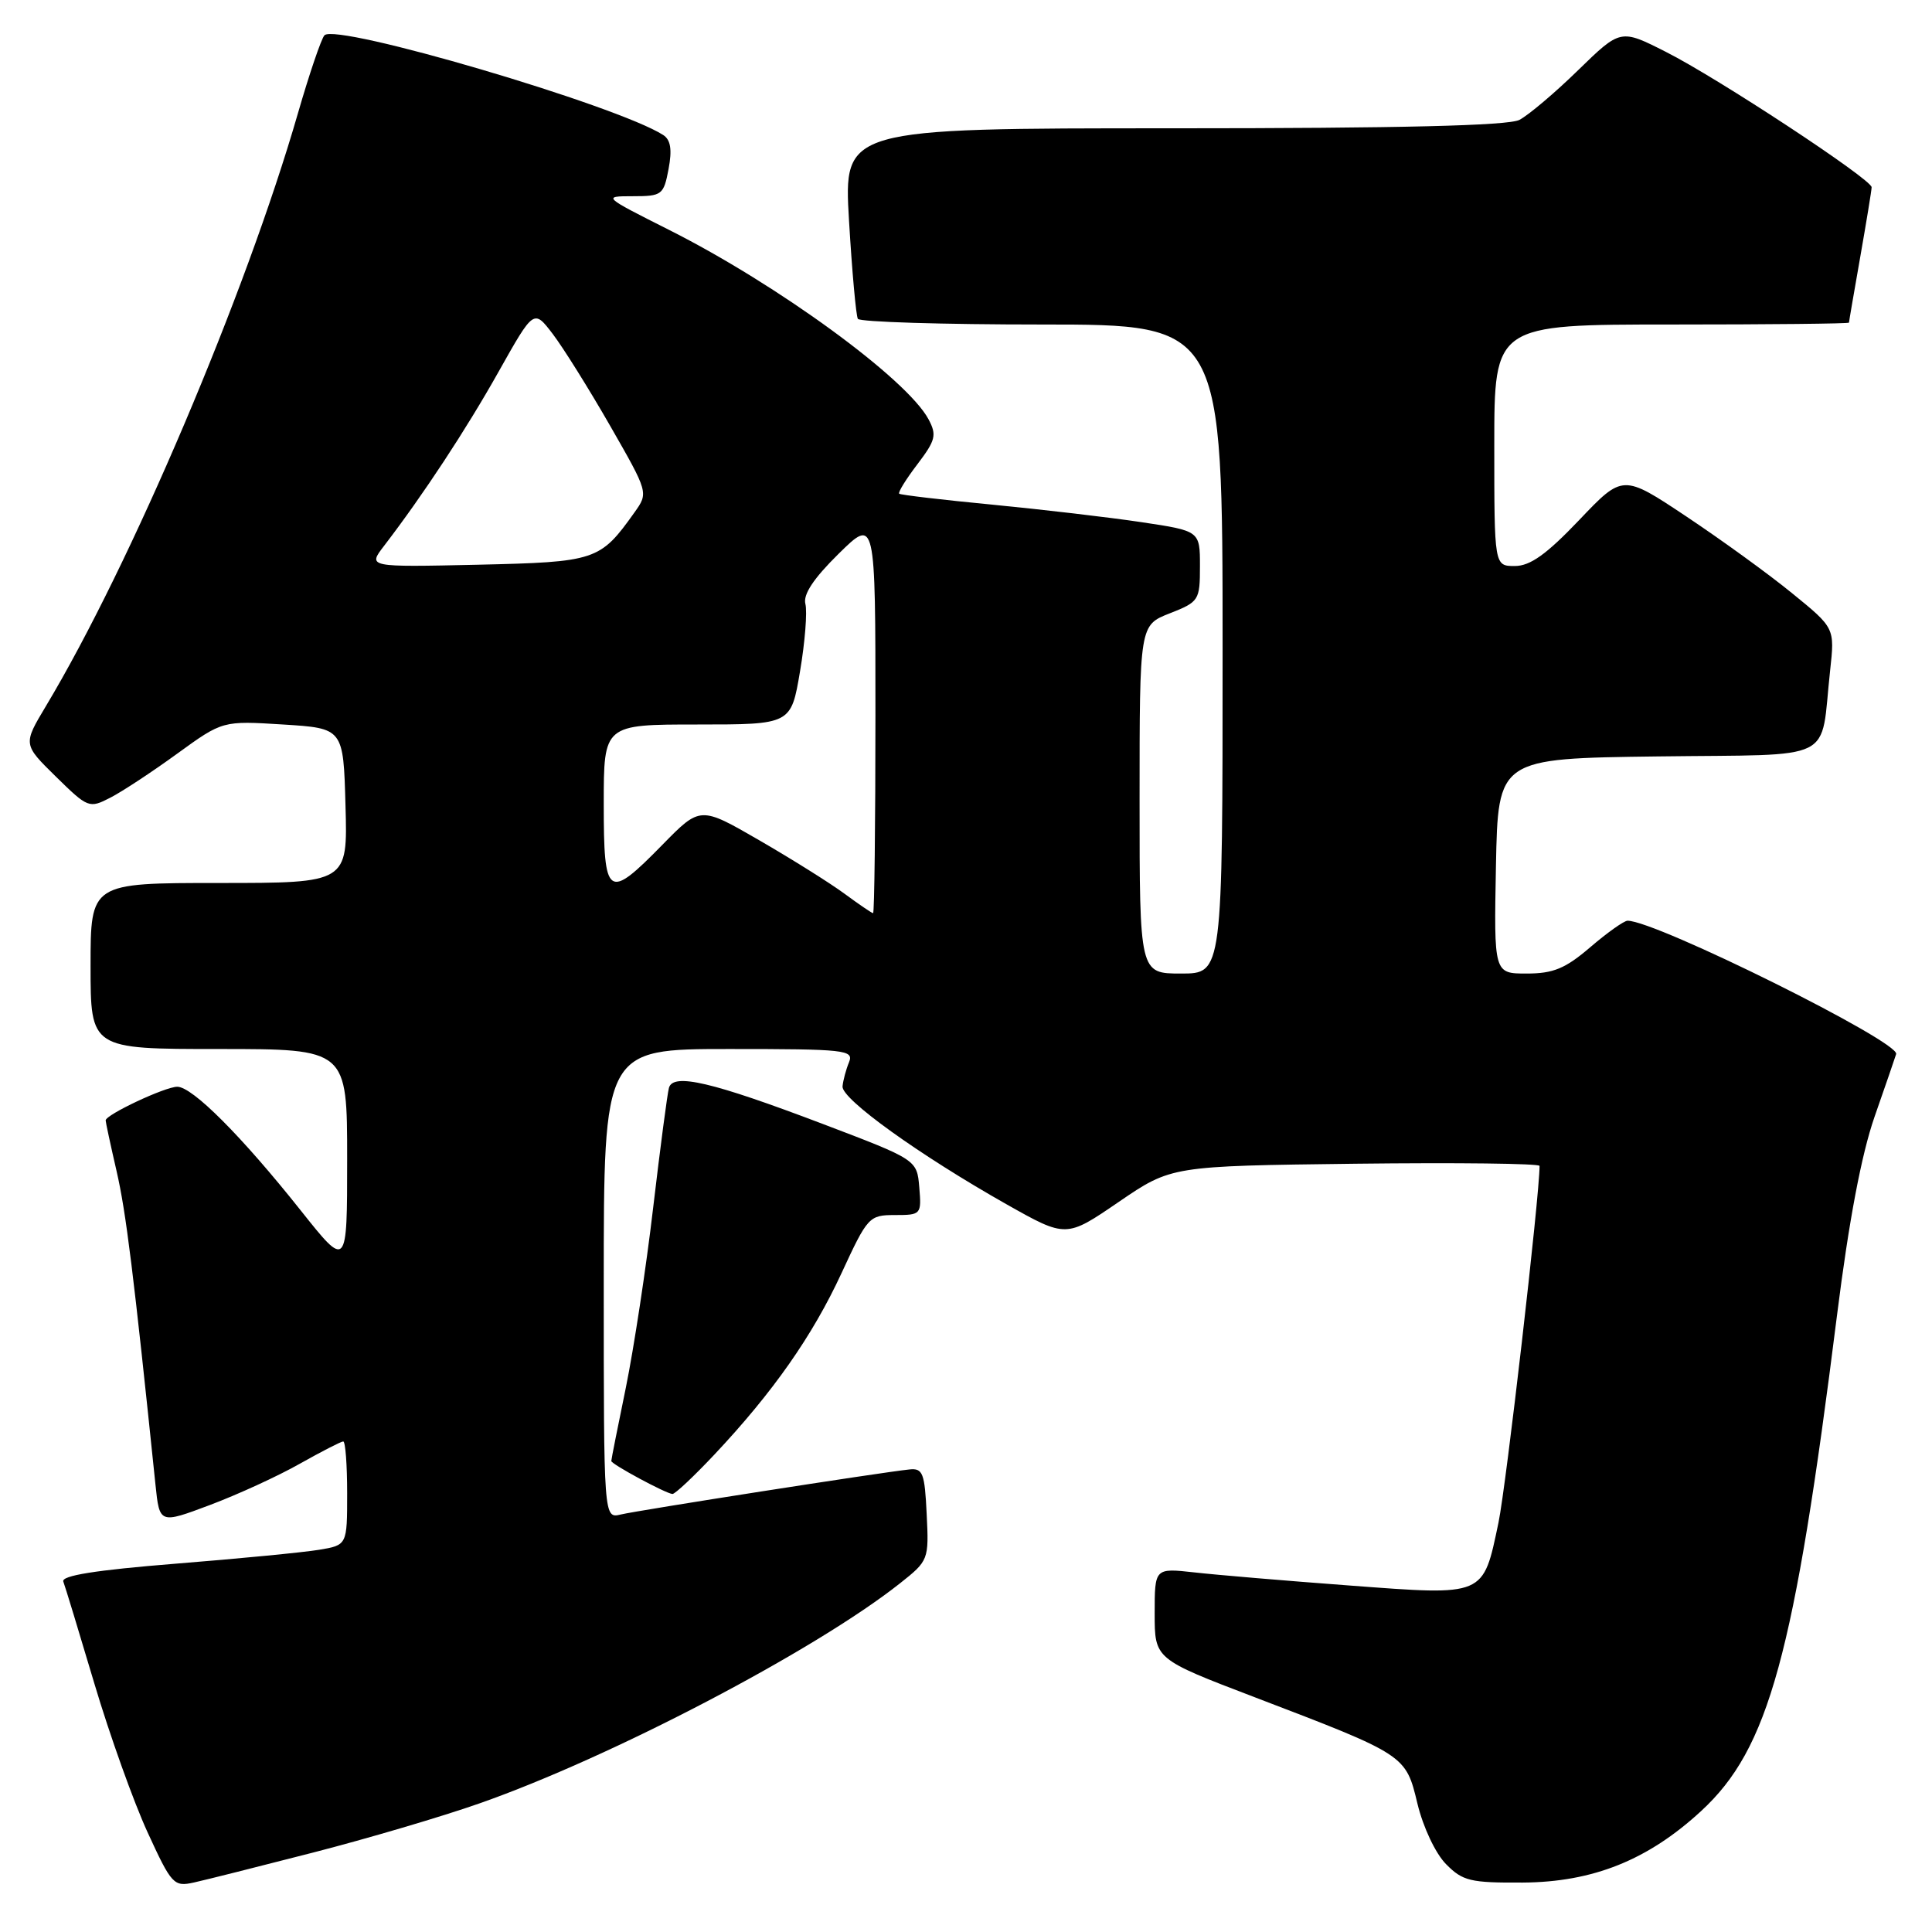 <?xml version="1.0" encoding="UTF-8" standalone="no"?>
<!DOCTYPE svg PUBLIC "-//W3C//DTD SVG 1.1//EN" "http://www.w3.org/Graphics/SVG/1.1/DTD/svg11.dtd" >
<svg xmlns="http://www.w3.org/2000/svg" xmlns:xlink="http://www.w3.org/1999/xlink" version="1.1" viewBox="0 0 256 256">
 <g >
 <path fill="currentColor"
d=" M 41.50 245.47 C 48.65 243.63 58.55 240.71 63.50 238.97 C 80.96 232.86 108.02 218.69 119.25 209.80 C 123.04 206.80 123.09 206.68 122.79 200.63 C 122.53 195.18 122.28 194.52 120.50 194.71 C 116.80 195.09 84.52 200.13 82.25 200.68 C 80.00 201.22 80.00 201.22 80.00 170.11 C 80.00 139.00 80.00 139.00 96.61 139.00 C 112.03 139.00 113.16 139.12 112.50 140.75 C 112.10 141.71 111.72 143.15 111.64 143.95 C 111.48 145.62 121.84 153.06 133.38 159.58 C 141.27 164.03 141.27 164.03 148.24 159.26 C 155.21 154.50 155.21 154.50 179.60 154.20 C 193.02 154.04 204.00 154.17 204.00 154.49 C 204.00 158.47 199.57 196.88 198.56 201.74 C 196.49 211.60 196.86 211.44 178.84 210.09 C 170.40 209.46 161.14 208.68 158.25 208.35 C 153.00 207.77 153.00 207.77 153.00 213.80 C 153.00 219.83 153.00 219.83 166.25 224.89 C 186.30 232.55 186.27 232.53 187.82 239.00 C 188.57 242.11 190.21 245.59 191.60 247.00 C 193.81 249.25 194.83 249.49 201.78 249.45 C 211.08 249.39 218.37 246.46 225.40 239.98 C 234.38 231.71 237.74 219.43 243.42 174.23 C 244.99 161.75 246.65 153.00 248.38 148.00 C 249.82 143.88 251.11 140.13 251.25 139.67 C 251.74 138.05 219.41 121.99 215.66 122.00 C 215.20 122.00 212.98 123.57 210.73 125.50 C 207.42 128.34 205.82 129.00 202.29 129.00 C 197.95 129.00 197.95 129.00 198.22 114.75 C 198.50 100.50 198.50 100.50 219.67 100.23 C 243.72 99.92 241.14 101.21 242.50 88.85 C 243.12 83.21 243.12 83.21 237.48 78.62 C 234.39 76.09 228.06 71.51 223.44 68.43 C 215.03 62.83 215.03 62.83 209.24 68.92 C 204.92 73.45 202.76 75.00 200.72 75.00 C 198.00 75.00 198.00 75.00 198.00 59.00 C 198.00 43.00 198.00 43.00 221.50 43.00 C 234.43 43.00 245.00 42.89 245.00 42.75 C 245.00 42.61 245.68 38.67 246.50 34.00 C 247.32 29.32 248.00 25.19 248.00 24.81 C 248.00 23.76 227.58 10.32 220.73 6.87 C 214.73 3.83 214.73 3.83 209.11 9.30 C 206.03 12.31 202.52 15.27 201.32 15.89 C 199.81 16.65 185.57 17.00 155.46 17.00 C 111.78 17.00 111.78 17.00 112.50 29.25 C 112.90 35.99 113.43 41.84 113.67 42.25 C 113.92 42.66 124.89 43.00 138.06 43.00 C 162.00 43.00 162.00 43.00 162.00 86.00 C 162.00 129.00 162.00 129.00 156.50 129.00 C 151.00 129.00 151.00 129.00 151.00 105.92 C 151.00 82.84 151.00 82.84 155.00 81.27 C 158.87 79.75 159.00 79.55 159.00 75.02 C 159.00 70.35 159.00 70.35 151.25 69.19 C 146.99 68.55 138.10 67.51 131.50 66.87 C 124.90 66.24 119.34 65.58 119.15 65.42 C 118.96 65.26 120.04 63.51 121.55 61.53 C 123.98 58.33 124.15 57.65 123.03 55.55 C 120.16 50.20 103.04 37.70 88.65 30.46 C 79.87 26.04 79.83 26.00 83.85 26.00 C 87.72 26.00 87.94 25.83 88.59 22.39 C 89.07 19.82 88.87 18.53 87.88 17.89 C 81.77 13.97 44.53 3.01 42.99 4.68 C 42.57 5.13 40.99 9.78 39.48 15.00 C 32.57 38.95 17.32 74.83 6.08 93.57 C 3.05 98.63 3.05 98.63 7.40 102.90 C 11.66 107.08 11.82 107.14 14.63 105.69 C 16.21 104.88 20.20 102.25 23.50 99.85 C 29.50 95.50 29.50 95.50 37.50 96.00 C 45.50 96.50 45.50 96.50 45.78 106.75 C 46.07 117.00 46.07 117.00 29.03 117.00 C 12.00 117.00 12.00 117.00 12.00 128.00 C 12.00 139.00 12.00 139.00 29.00 139.00 C 46.00 139.00 46.00 139.00 46.00 153.57 C 46.00 168.13 46.00 168.13 39.84 160.38 C 32.01 150.53 25.49 144.00 23.49 144.00 C 21.88 144.00 14.00 147.70 14.00 148.46 C 14.00 148.69 14.65 151.72 15.45 155.19 C 16.70 160.62 17.70 168.69 20.60 196.72 C 21.14 201.93 21.14 201.93 27.82 199.42 C 31.49 198.04 36.86 195.58 39.73 193.95 C 42.61 192.33 45.20 191.00 45.48 191.00 C 45.77 191.00 46.00 194.09 46.00 197.87 C 46.00 204.74 46.00 204.74 42.25 205.36 C 40.19 205.70 31.63 206.53 23.23 207.20 C 12.64 208.05 8.08 208.78 8.39 209.57 C 8.63 210.19 10.48 216.28 12.51 223.10 C 14.54 229.92 17.71 238.78 19.55 242.78 C 22.74 249.73 23.03 250.03 25.70 249.44 C 27.24 249.10 34.35 247.31 41.50 245.47 Z  M 94.65 192.75 C 102.41 184.50 107.66 177.02 111.51 168.69 C 114.96 161.23 115.16 161.00 118.59 161.00 C 122.05 161.00 122.11 160.92 121.81 157.33 C 121.50 153.67 121.50 153.67 109.00 148.92 C 94.35 143.36 89.20 142.15 88.64 144.14 C 88.43 144.89 87.49 152.03 86.55 160.00 C 85.62 167.97 83.98 178.71 82.93 183.86 C 81.87 189.01 81.00 193.38 81.00 193.59 C 81.00 194.01 88.20 197.89 89.10 197.96 C 89.44 197.98 91.93 195.64 94.65 192.75 Z  M 111.94 118.45 C 110.05 117.05 104.96 113.86 100.64 111.36 C 92.79 106.82 92.79 106.82 87.80 111.91 C 80.51 119.36 80.00 119.00 80.00 106.50 C 80.00 96.00 80.00 96.00 92.41 96.00 C 104.82 96.00 104.82 96.00 106.01 88.94 C 106.67 85.06 106.98 81.05 106.72 80.03 C 106.39 78.78 107.79 76.66 111.12 73.38 C 116.00 68.58 116.00 68.58 116.00 94.79 C 116.00 109.20 115.86 121.00 115.69 121.00 C 115.53 121.00 113.84 119.85 111.94 118.45 Z  M 50.89 72.33 C 56.08 65.56 61.77 56.91 66.08 49.23 C 70.73 40.96 70.73 40.96 73.24 44.25 C 74.62 46.06 78.04 51.53 80.84 56.41 C 85.93 65.29 85.93 65.29 84.07 67.90 C 79.51 74.30 78.99 74.47 63.26 74.83 C 48.72 75.15 48.72 75.15 50.89 72.33 Z "/>
</g>
</svg>